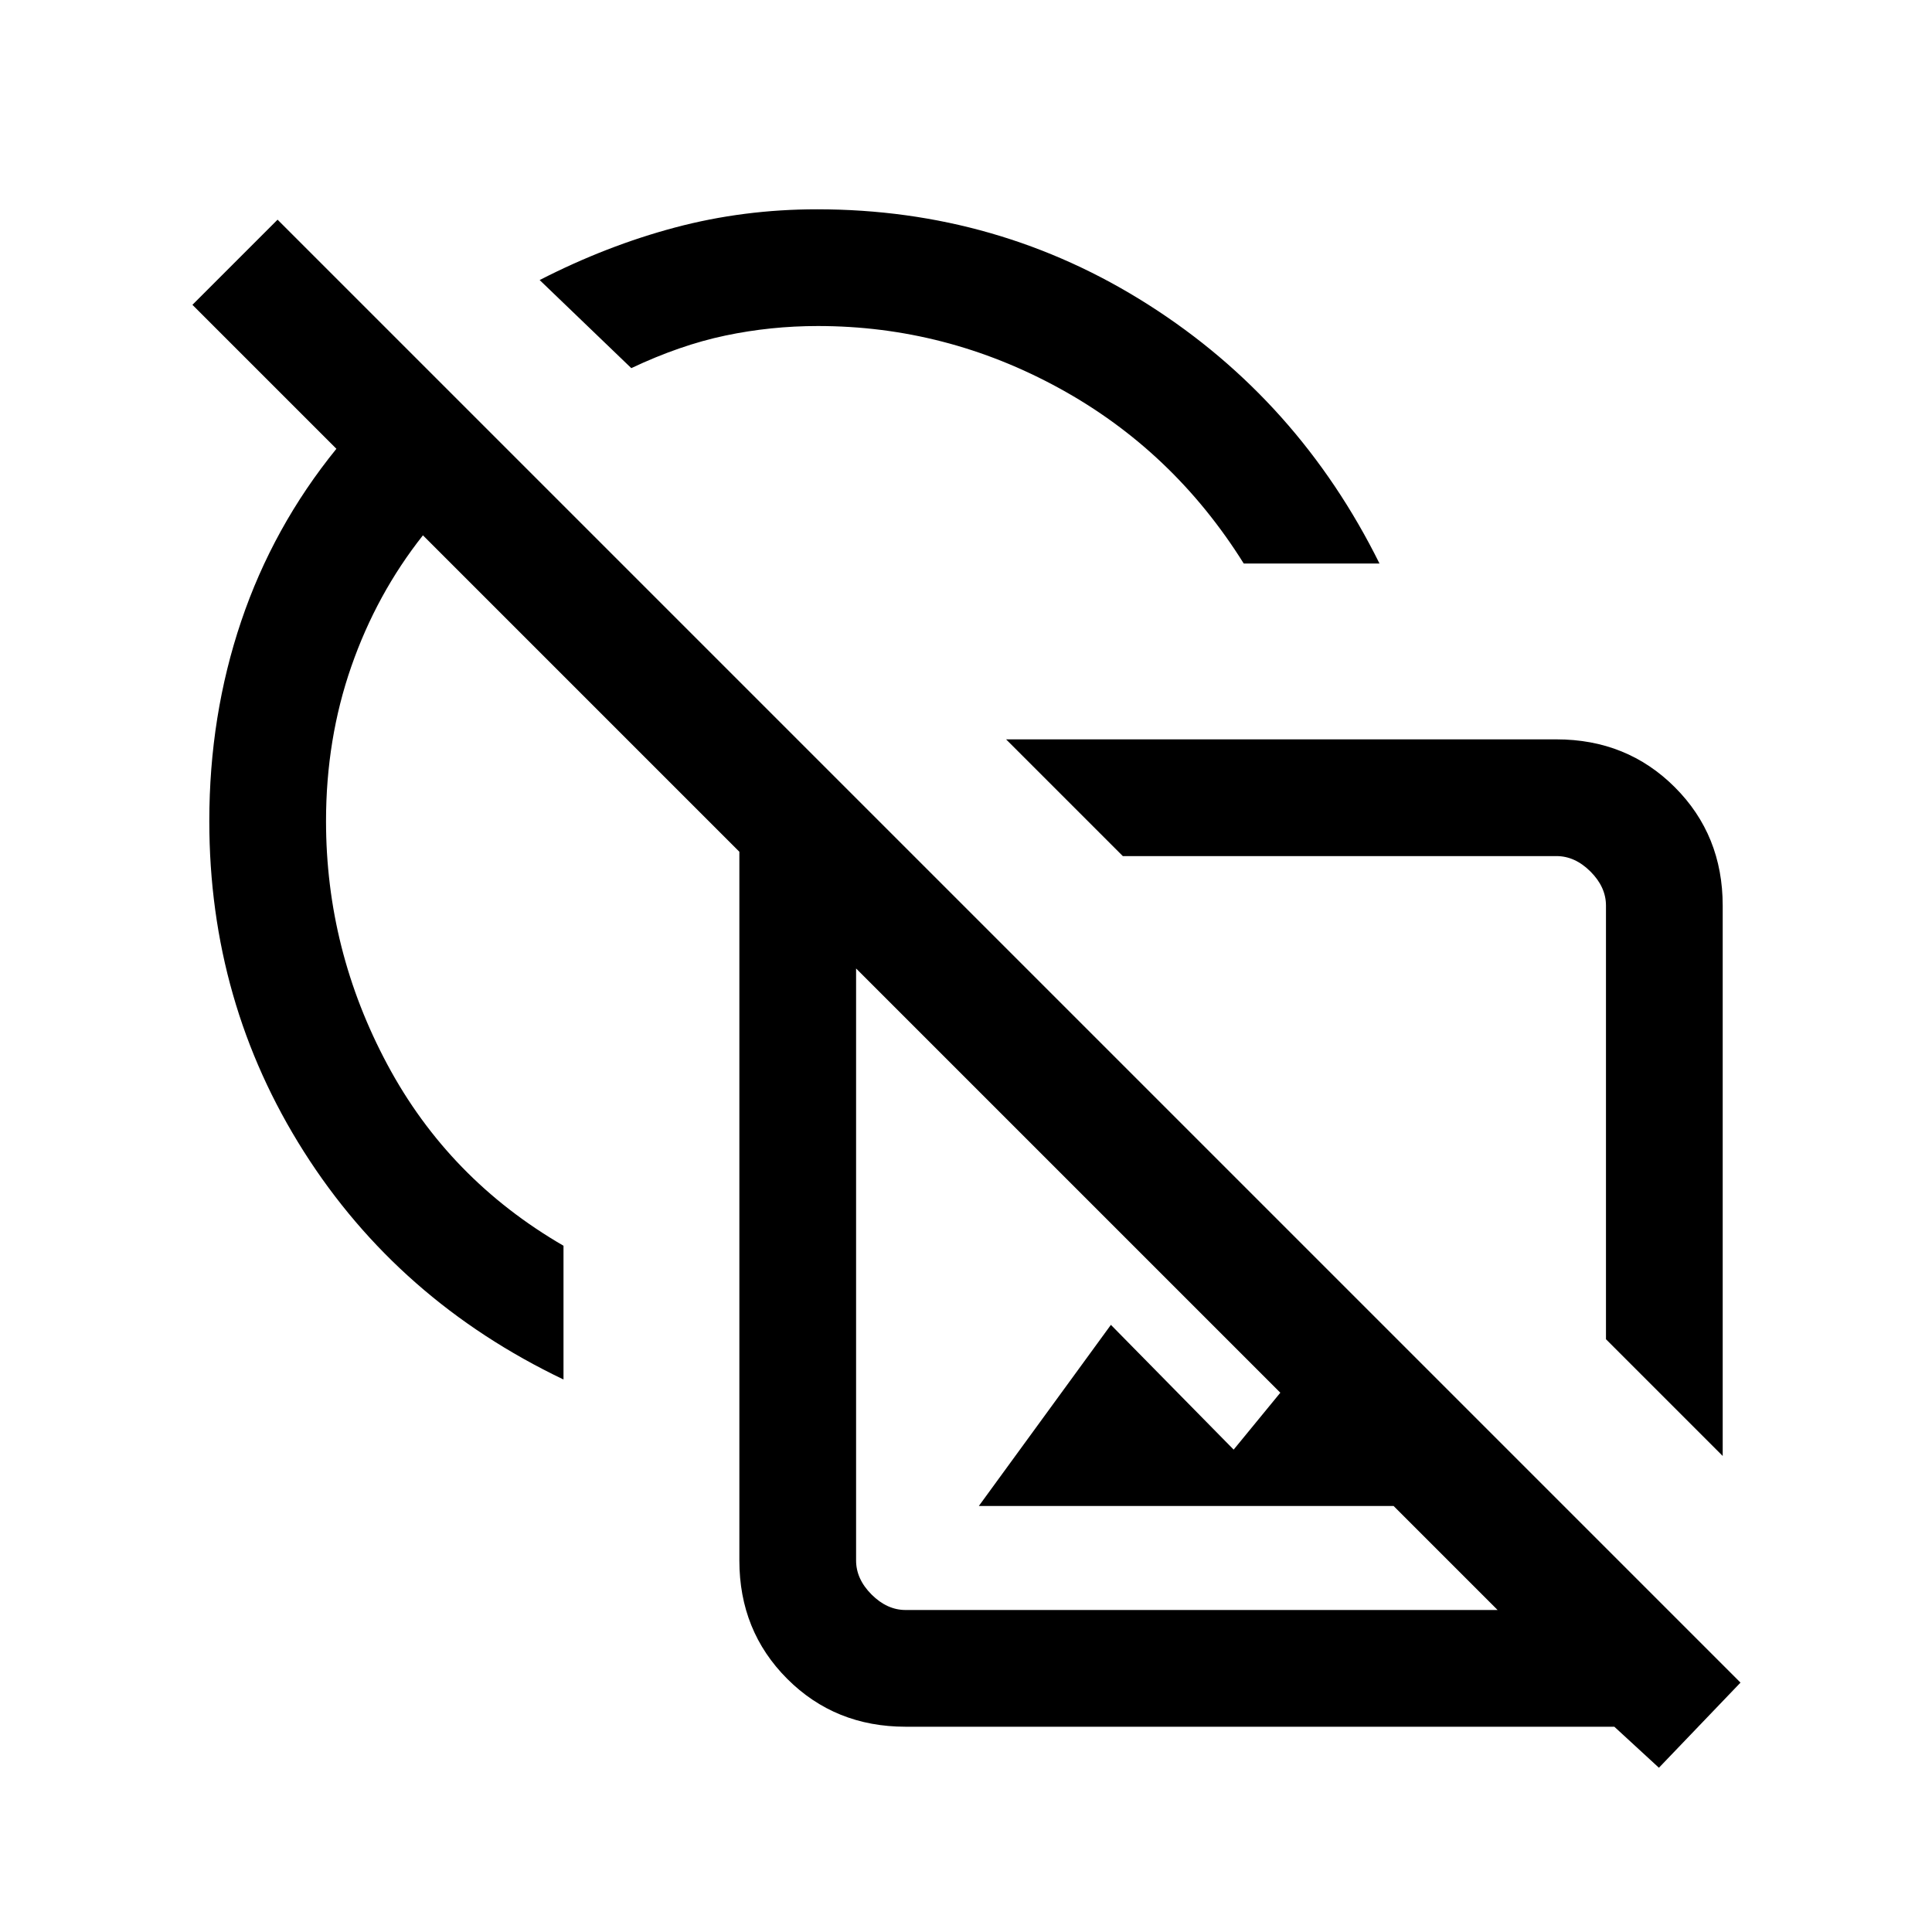 <svg xmlns="http://www.w3.org/2000/svg" height="20" viewBox="0 -960 960 960" width="20"><path d="m856-236.538-58-58V-510q0-9.231-7.692-16.923-7.693-7.692-16.923-7.692H557.923l-58-58h273.462q35.04 0 58.828 23.787Q856-545.04 856-510v273.462ZM618-680q-35-56-91.5-87t-120.109-31q-23.4 0-45.934 4.731t-46.765 16.192l-45.538-43.769q33.307-17.077 67.3-26.116Q369.447-856 406-856q90.153 0 164.692 47.461Q645.231-761.077 685.462-680H618Zm-33.231 360.616ZM824.308-81.615 802.154-102H450q-35.04 0-58.828-23.787-23.787-23.788-23.787-58.828v-352.154L210.154-694q-23.016 29.077-35.585 65.162Q162-592.754 162-552q0 64 30.5 121t87.5 90v66.462q-82.077-39.231-129.039-113.27Q104-461.847 104-552q0-52.389 15.846-99.31T167.154-737l-71.539-71.538 42.308-42.308 726.923 726.923-40.538 42.308ZM431.231-676.538Zm-81.846 37.153Zm137 427.693 65.615-90 61 62 61.308-74.77 102.769 102.77H486.385ZM450-160h294.153L425.385-478.769v294.154q0 9.23 7.692 16.923Q440.769-160 450-160Zm227.077-253.692Z"/></svg>